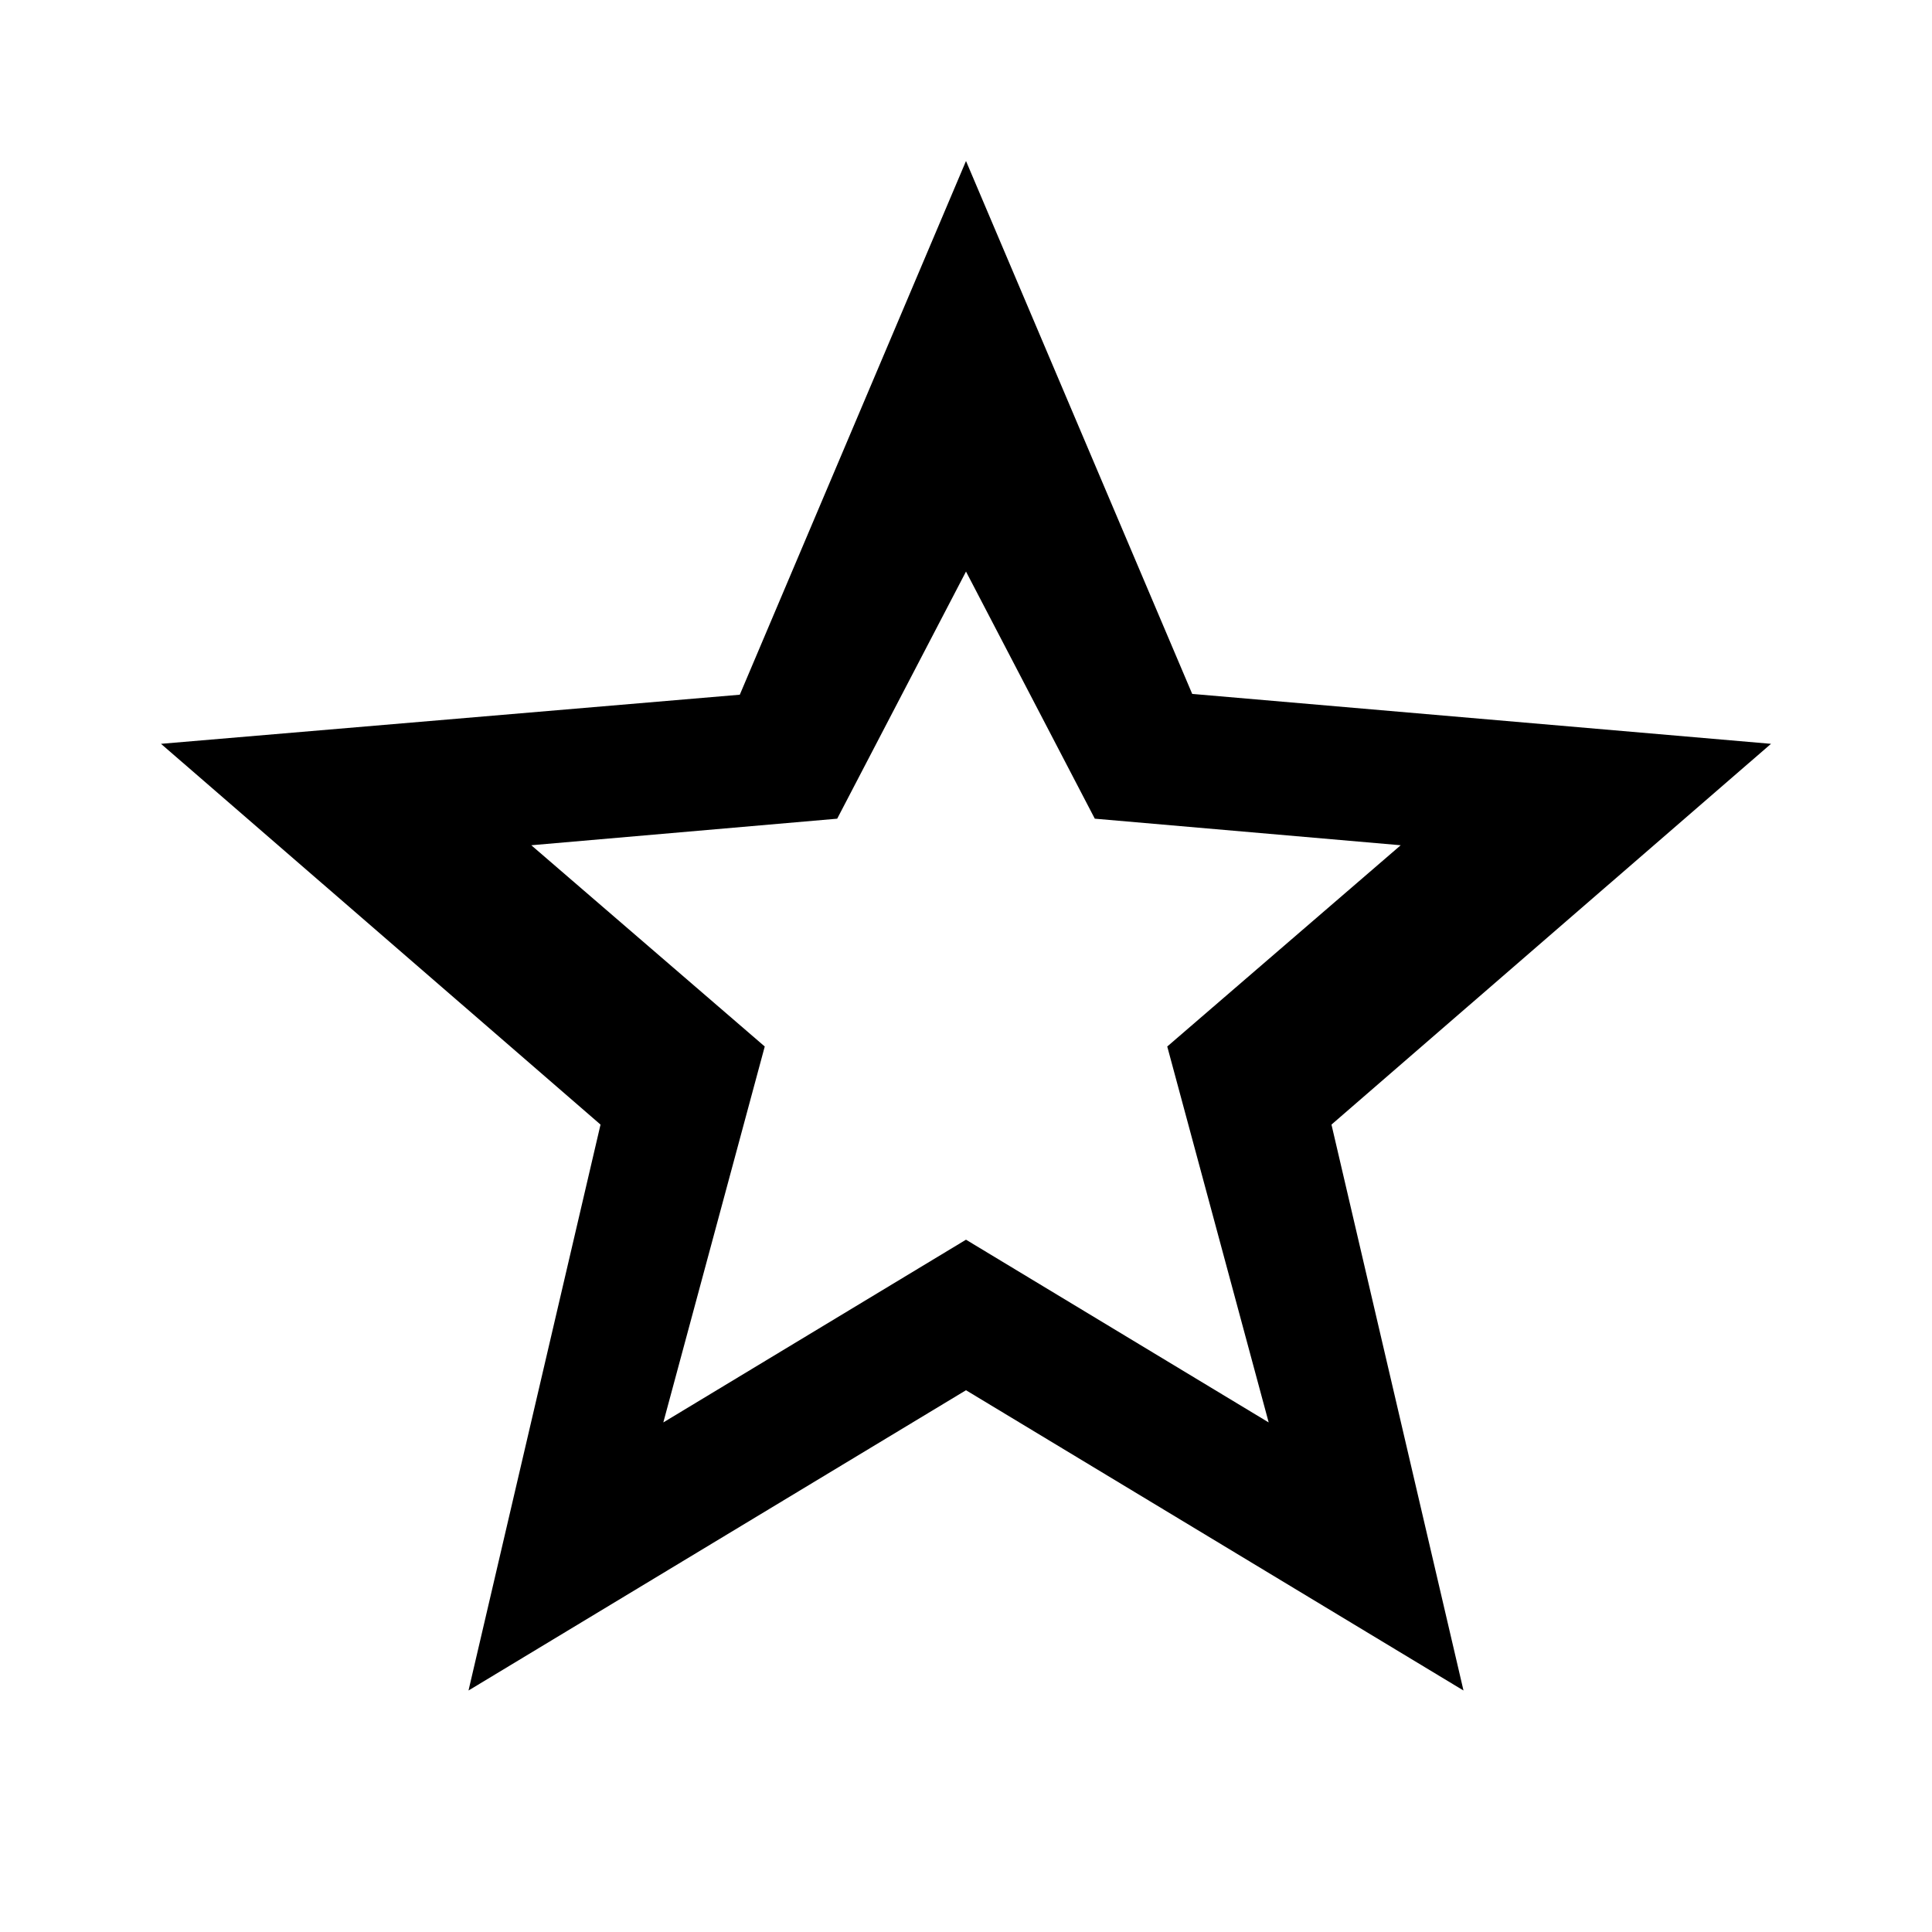 <svg xmlns="http://www.w3.org/2000/svg" viewBox="0 0 24 24" fill="currentColor">
  <path d="M22 9.24l-7.19-.62L12 2 9.19 8.63 2 9.24l5.46 4.73L5.82 21 12 17.27 18.18 21l-1.64-7.03L22 9.24zM12 15.4l-3.76 2.27L9.5 13l-2.9-2.5 3.8-.33L12 7.1l1.6 3.07 3.8.33L14.5 13l1.26 4.67L12 15.4z"/>
</svg>
